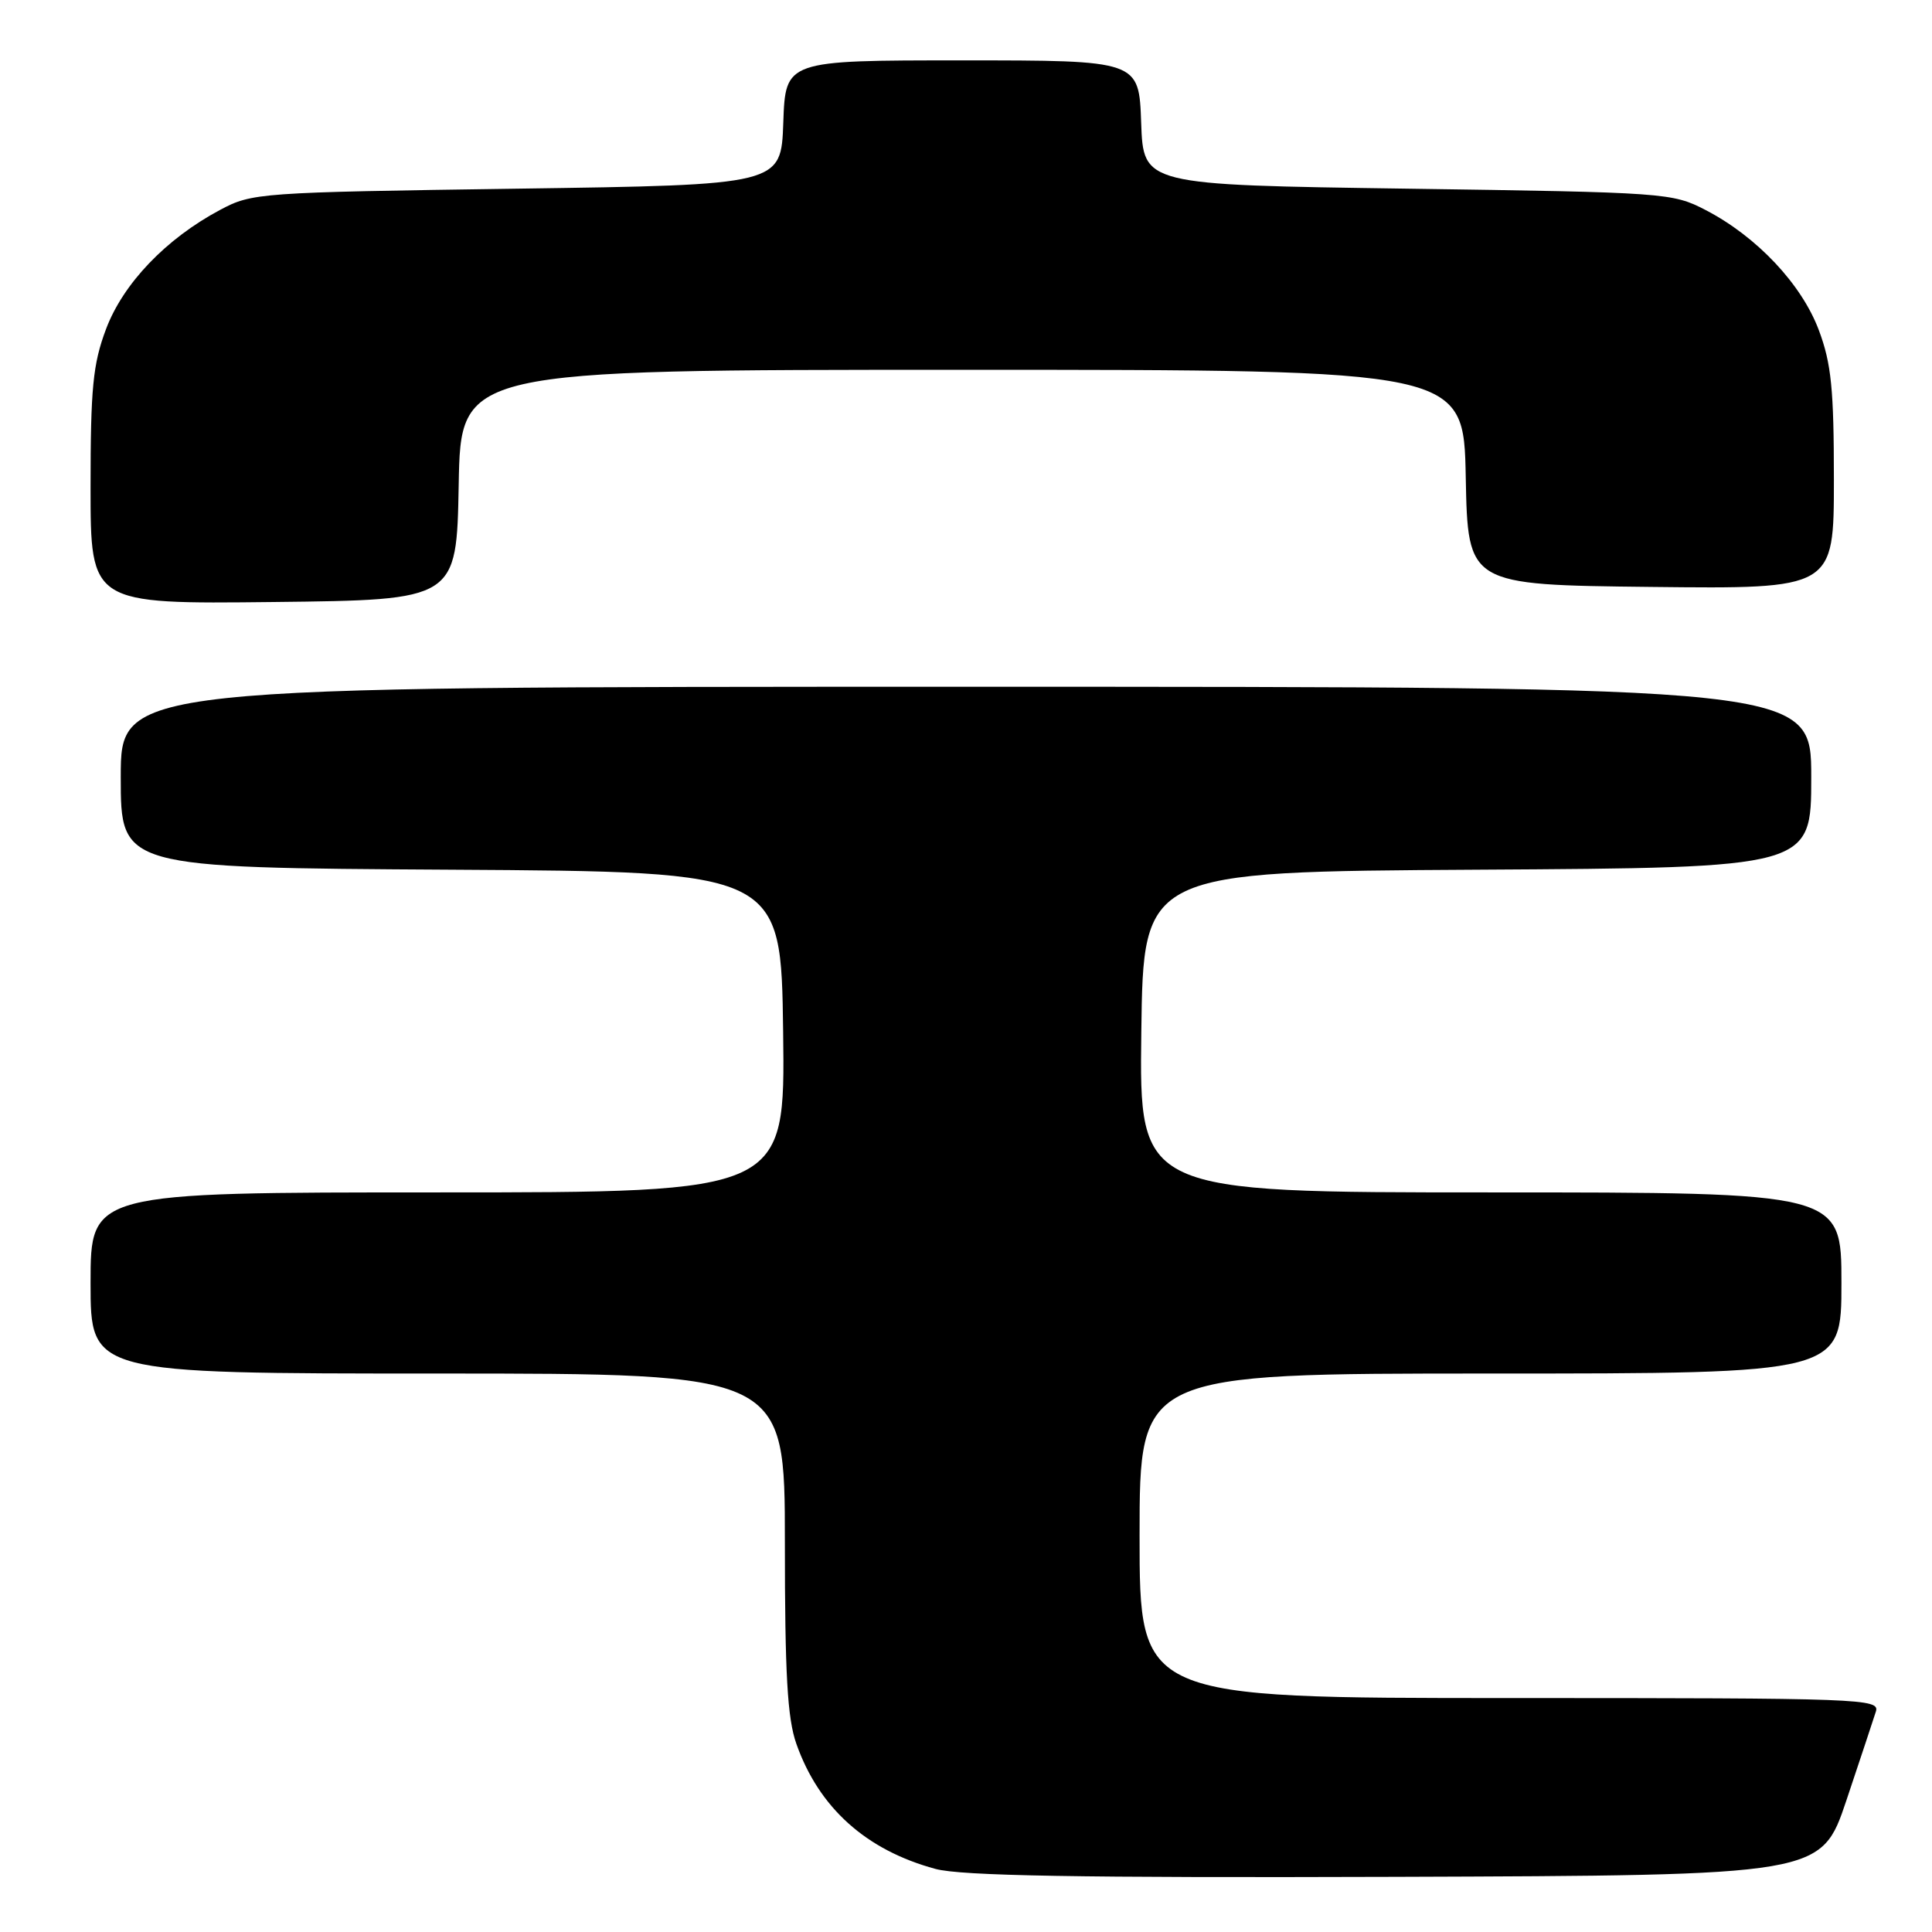 <?xml version="1.0" encoding="UTF-8" standalone="no"?>
<!DOCTYPE svg PUBLIC "-//W3C//DTD SVG 1.1//EN" "http://www.w3.org/Graphics/SVG/1.1/DTD/svg11.dtd" >
<svg xmlns="http://www.w3.org/2000/svg" xmlns:xlink="http://www.w3.org/1999/xlink" version="1.1" viewBox="0 0 256 256">
 <g >
 <path fill="currentColor"
d=" M 244.66 238.55 C 246.49 233.08 248.25 227.79 248.56 226.80 C 249.11 225.08 246.86 225.00 200.07 225.00 C 151.00 225.00 151.00 225.00 151.00 203.50 C 151.00 182.00 151.00 182.00 197.50 182.00 C 244.00 182.00 244.00 182.00 244.00 170.00 C 244.00 158.00 244.00 158.00 197.48 158.00 C 150.96 158.00 150.96 158.00 151.23 136.75 C 151.50 115.50 151.50 115.50 195.75 115.24 C 240.00 114.98 240.00 114.98 240.00 102.99 C 240.00 91.00 240.00 91.00 128.00 91.00 C 16.00 91.00 16.00 91.00 16.00 102.99 C 16.00 114.98 16.00 114.98 59.75 115.24 C 103.50 115.50 103.50 115.50 103.77 136.75 C 104.04 158.00 104.04 158.00 58.02 158.00 C 12.00 158.00 12.00 158.00 12.00 170.00 C 12.00 182.00 12.00 182.00 58.00 182.00 C 104.00 182.00 104.00 182.00 104.00 204.37 C 104.00 221.83 104.33 227.69 105.52 231.06 C 108.51 239.54 114.75 245.15 123.95 247.64 C 127.34 248.56 142.86 248.83 184.91 248.69 C 241.32 248.50 241.32 248.50 244.66 238.55 Z  M 60.78 64.25 C 61.05 49.00 61.05 49.00 127.50 49.00 C 193.95 49.00 193.95 49.00 194.22 63.25 C 194.50 77.50 194.50 77.50 218.75 77.77 C 243.00 78.04 243.00 78.04 243.00 63.56 C 243.00 51.55 242.66 48.17 241.01 43.76 C 238.73 37.66 232.79 31.35 226.00 27.83 C 221.60 25.55 220.73 25.49 186.50 25.00 C 151.50 24.50 151.50 24.50 151.21 16.25 C 150.92 8.00 150.92 8.00 127.50 8.00 C 104.08 8.00 104.08 8.00 103.79 16.25 C 103.50 24.50 103.50 24.50 68.50 25.00 C 34.28 25.49 33.40 25.55 29.15 27.82 C 21.97 31.65 16.30 37.59 14.04 43.63 C 12.31 48.25 12.00 51.43 12.00 64.56 C 12.00 80.04 12.00 80.04 36.25 79.77 C 60.50 79.50 60.50 79.50 60.78 64.25 Z "/>
</g>
</svg>